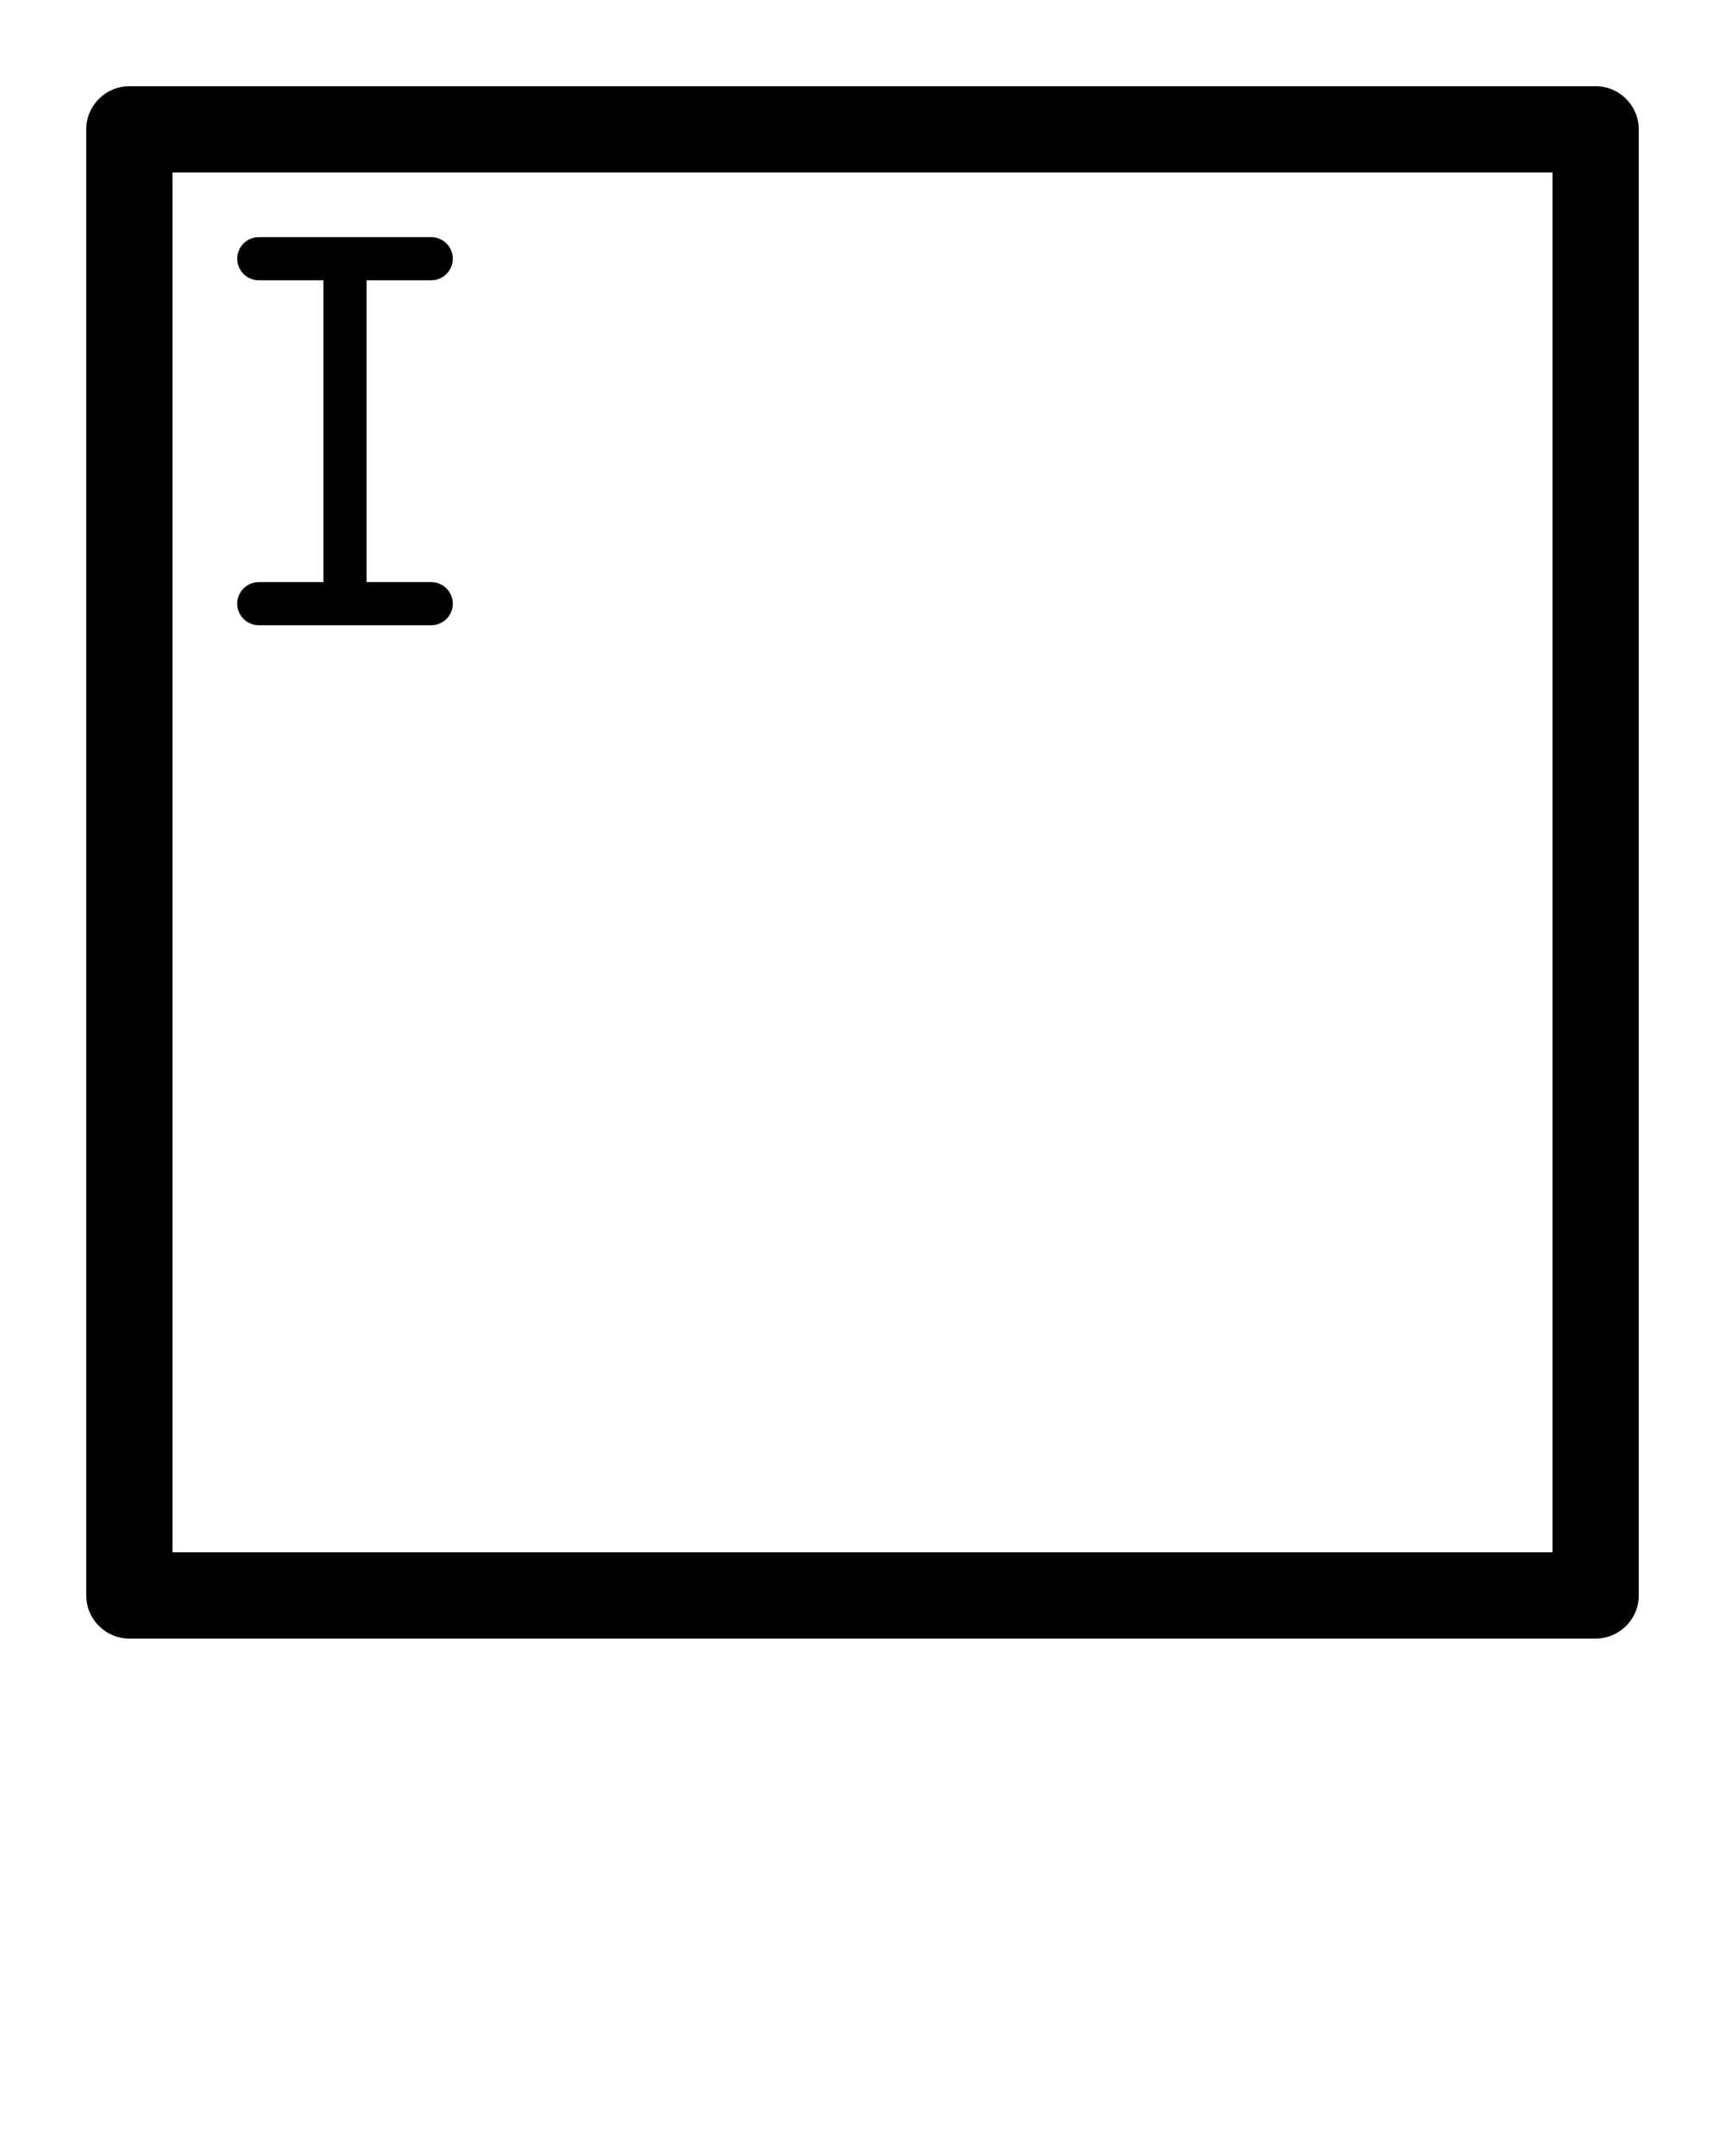 <svg xmlns="http://www.w3.org/2000/svg" xmlns:xlink="http://www.w3.org/1999/xlink" version="1.1" x="0px" y="0px" viewBox="0 0 100 125" enable-background="new 0 0 100 100" xml:space="preserve"><path d="M15,33.75c-0.69,0-1.25,0.56-1.25,1.25s0.56,1.25,1.25,1.25h10c0.69,0,1.25-0.56,1.25-1.25s-0.56-1.25-1.25-1.25h-3.75  v-17.5H25c0.69,0,1.25-0.56,1.25-1.25s-0.56-1.25-1.25-1.25H15c-0.69,0-1.25,0.56-1.25,1.25s0.56,1.25,1.25,1.25h3.75v17.5H15z"/><path d="M92.5,5h-85C6.119,5,5,6.119,5,7.5v85C5,93.881,6.119,95,7.5,95h85c1.381,0,2.5-1.119,2.5-2.5v-85C95,6.119,93.881,5,92.5,5  z M90,90H10V10h80V90z"/></svg>